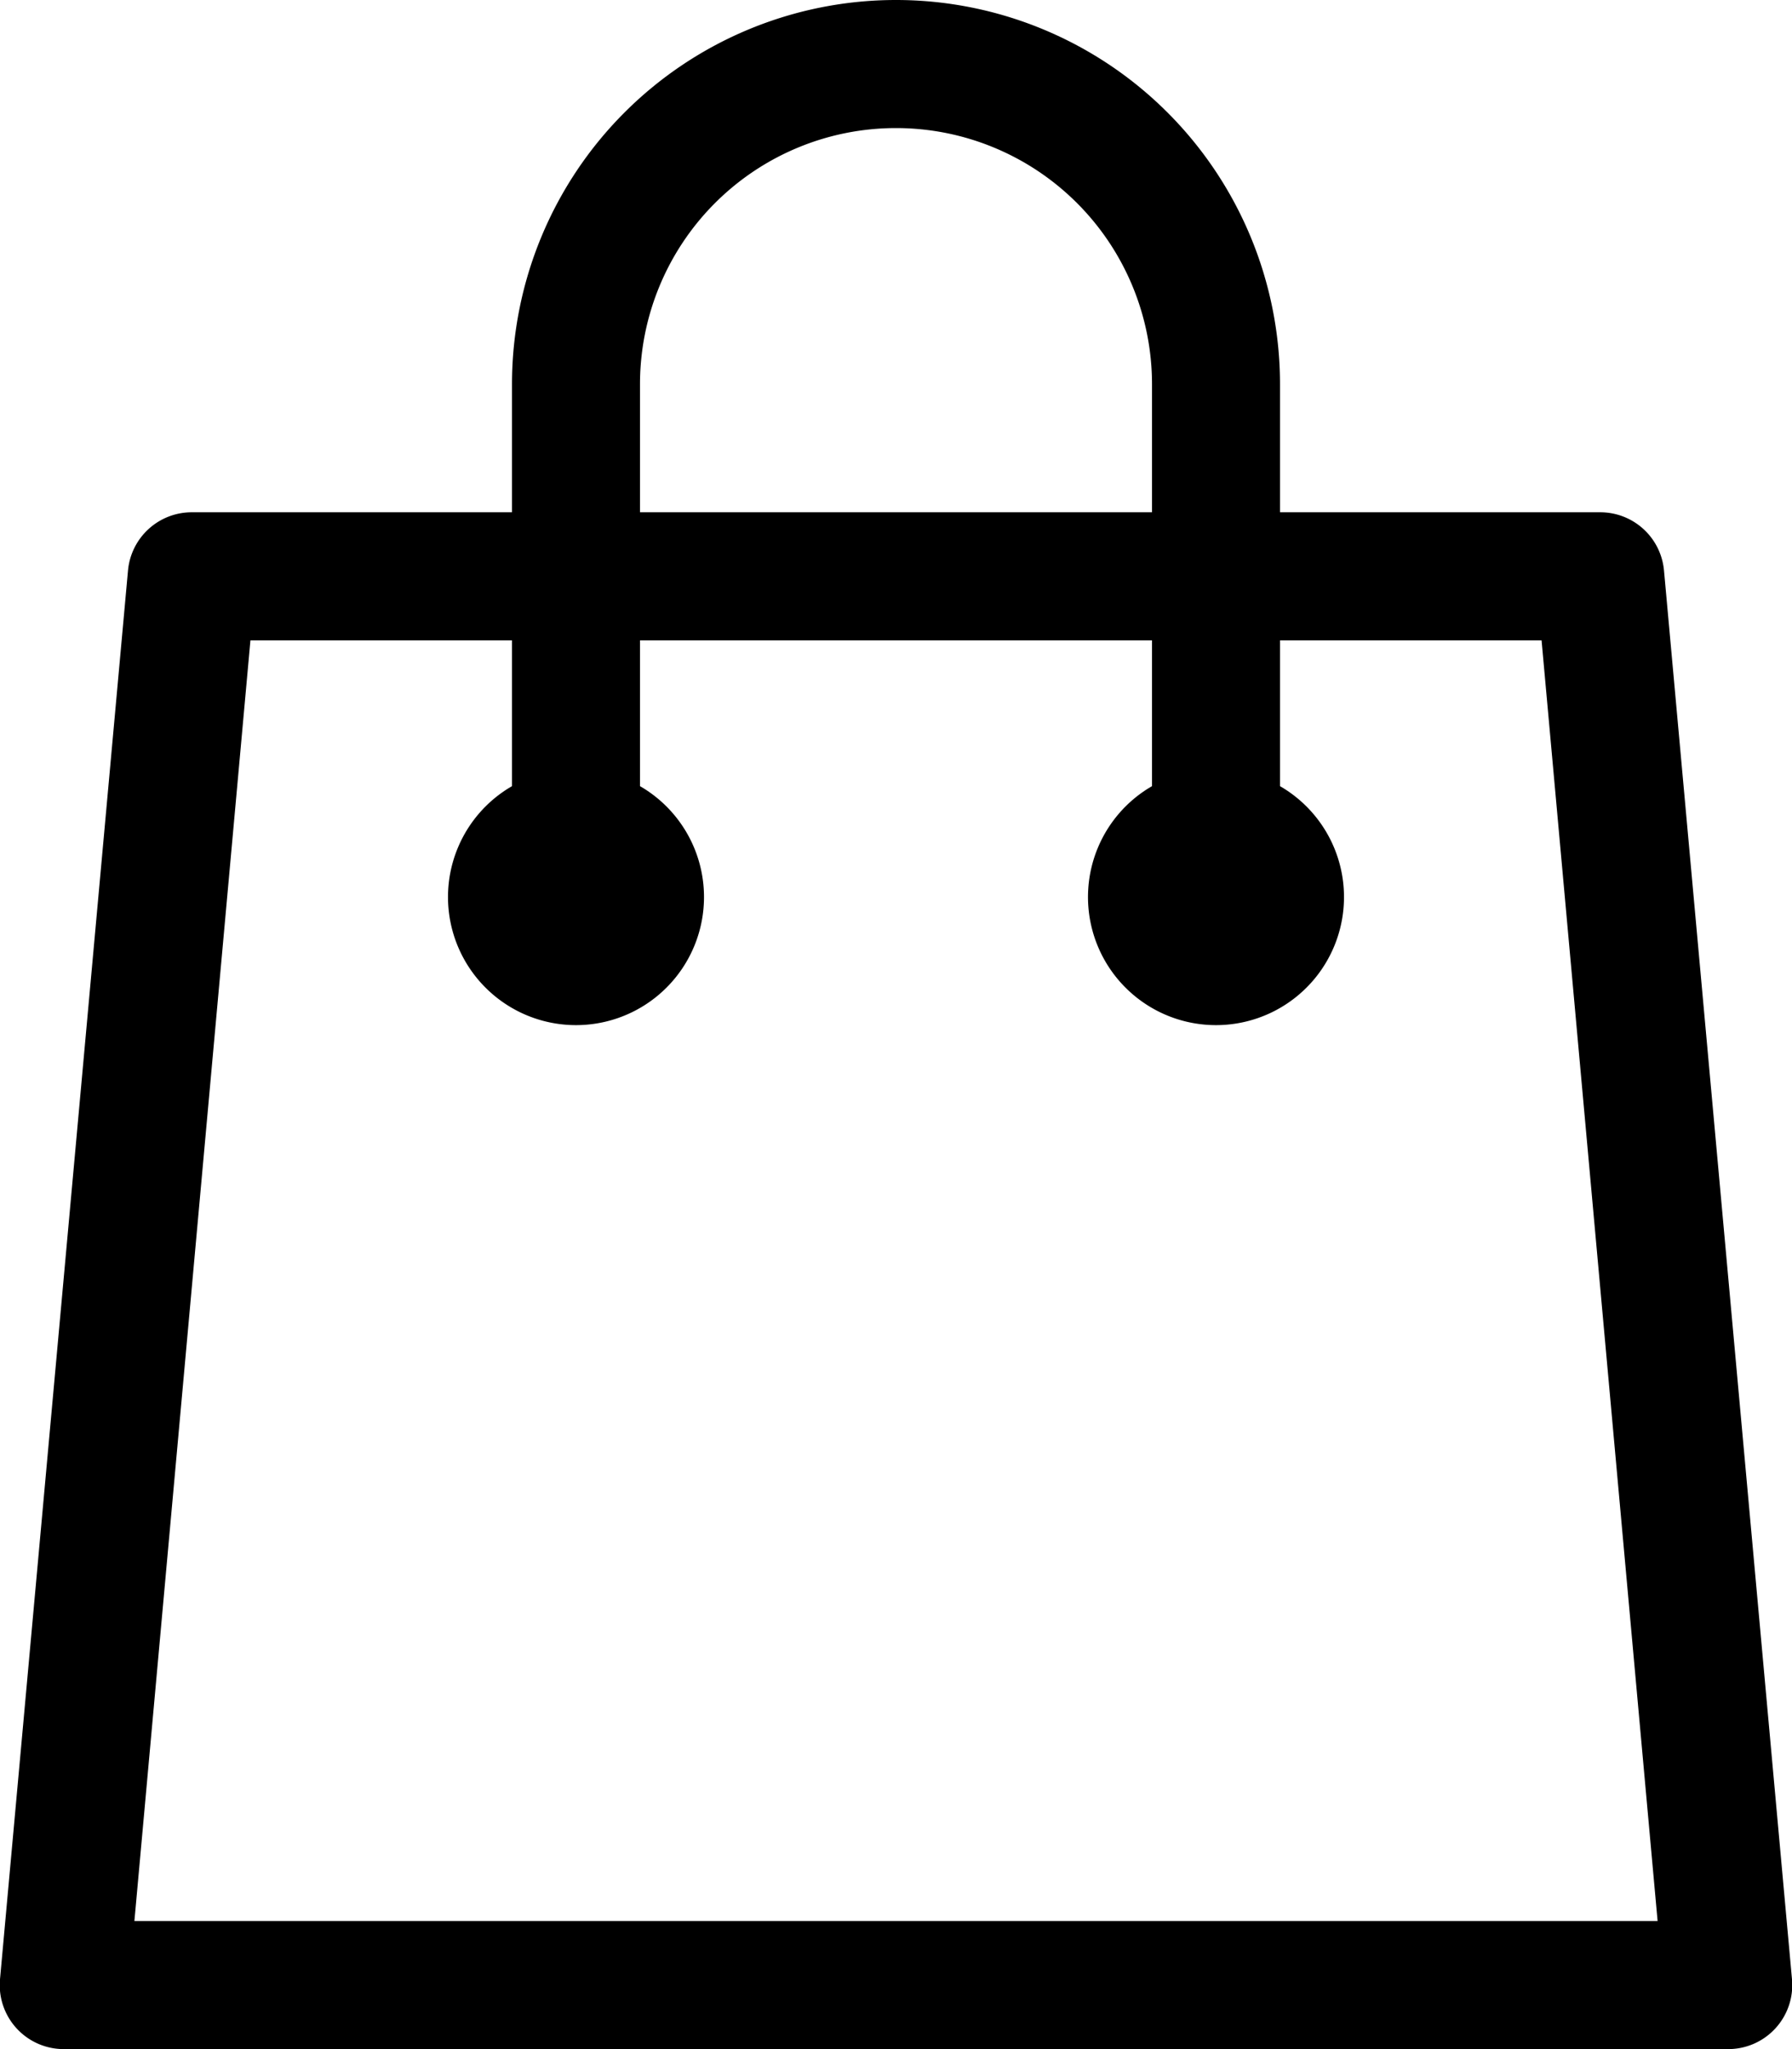 <svg xmlns="http://www.w3.org/2000/svg" width="28" height="32" viewBox="0 0 28 32">
				<path class="svg-cart-icon" d="M26,8.91A1,1,0,0,0,25,8H20V6A6,6,0,1,0,8,6V8H3A1,1,0,0,0,2,8.91l-2,22A1,1,0,0,0,1,32H27a1,1,0,0,0,1-1.089ZM10,6a4,4,0,0,1,8,0V8H10V6ZM2.1,30L3.913,10H8v2.277a2,2,0,1,0,2,0V10h8v2.277a2,2,0,1,0,2,0V10h4.087L25.9,30H2.1Z"></path>
			</svg>